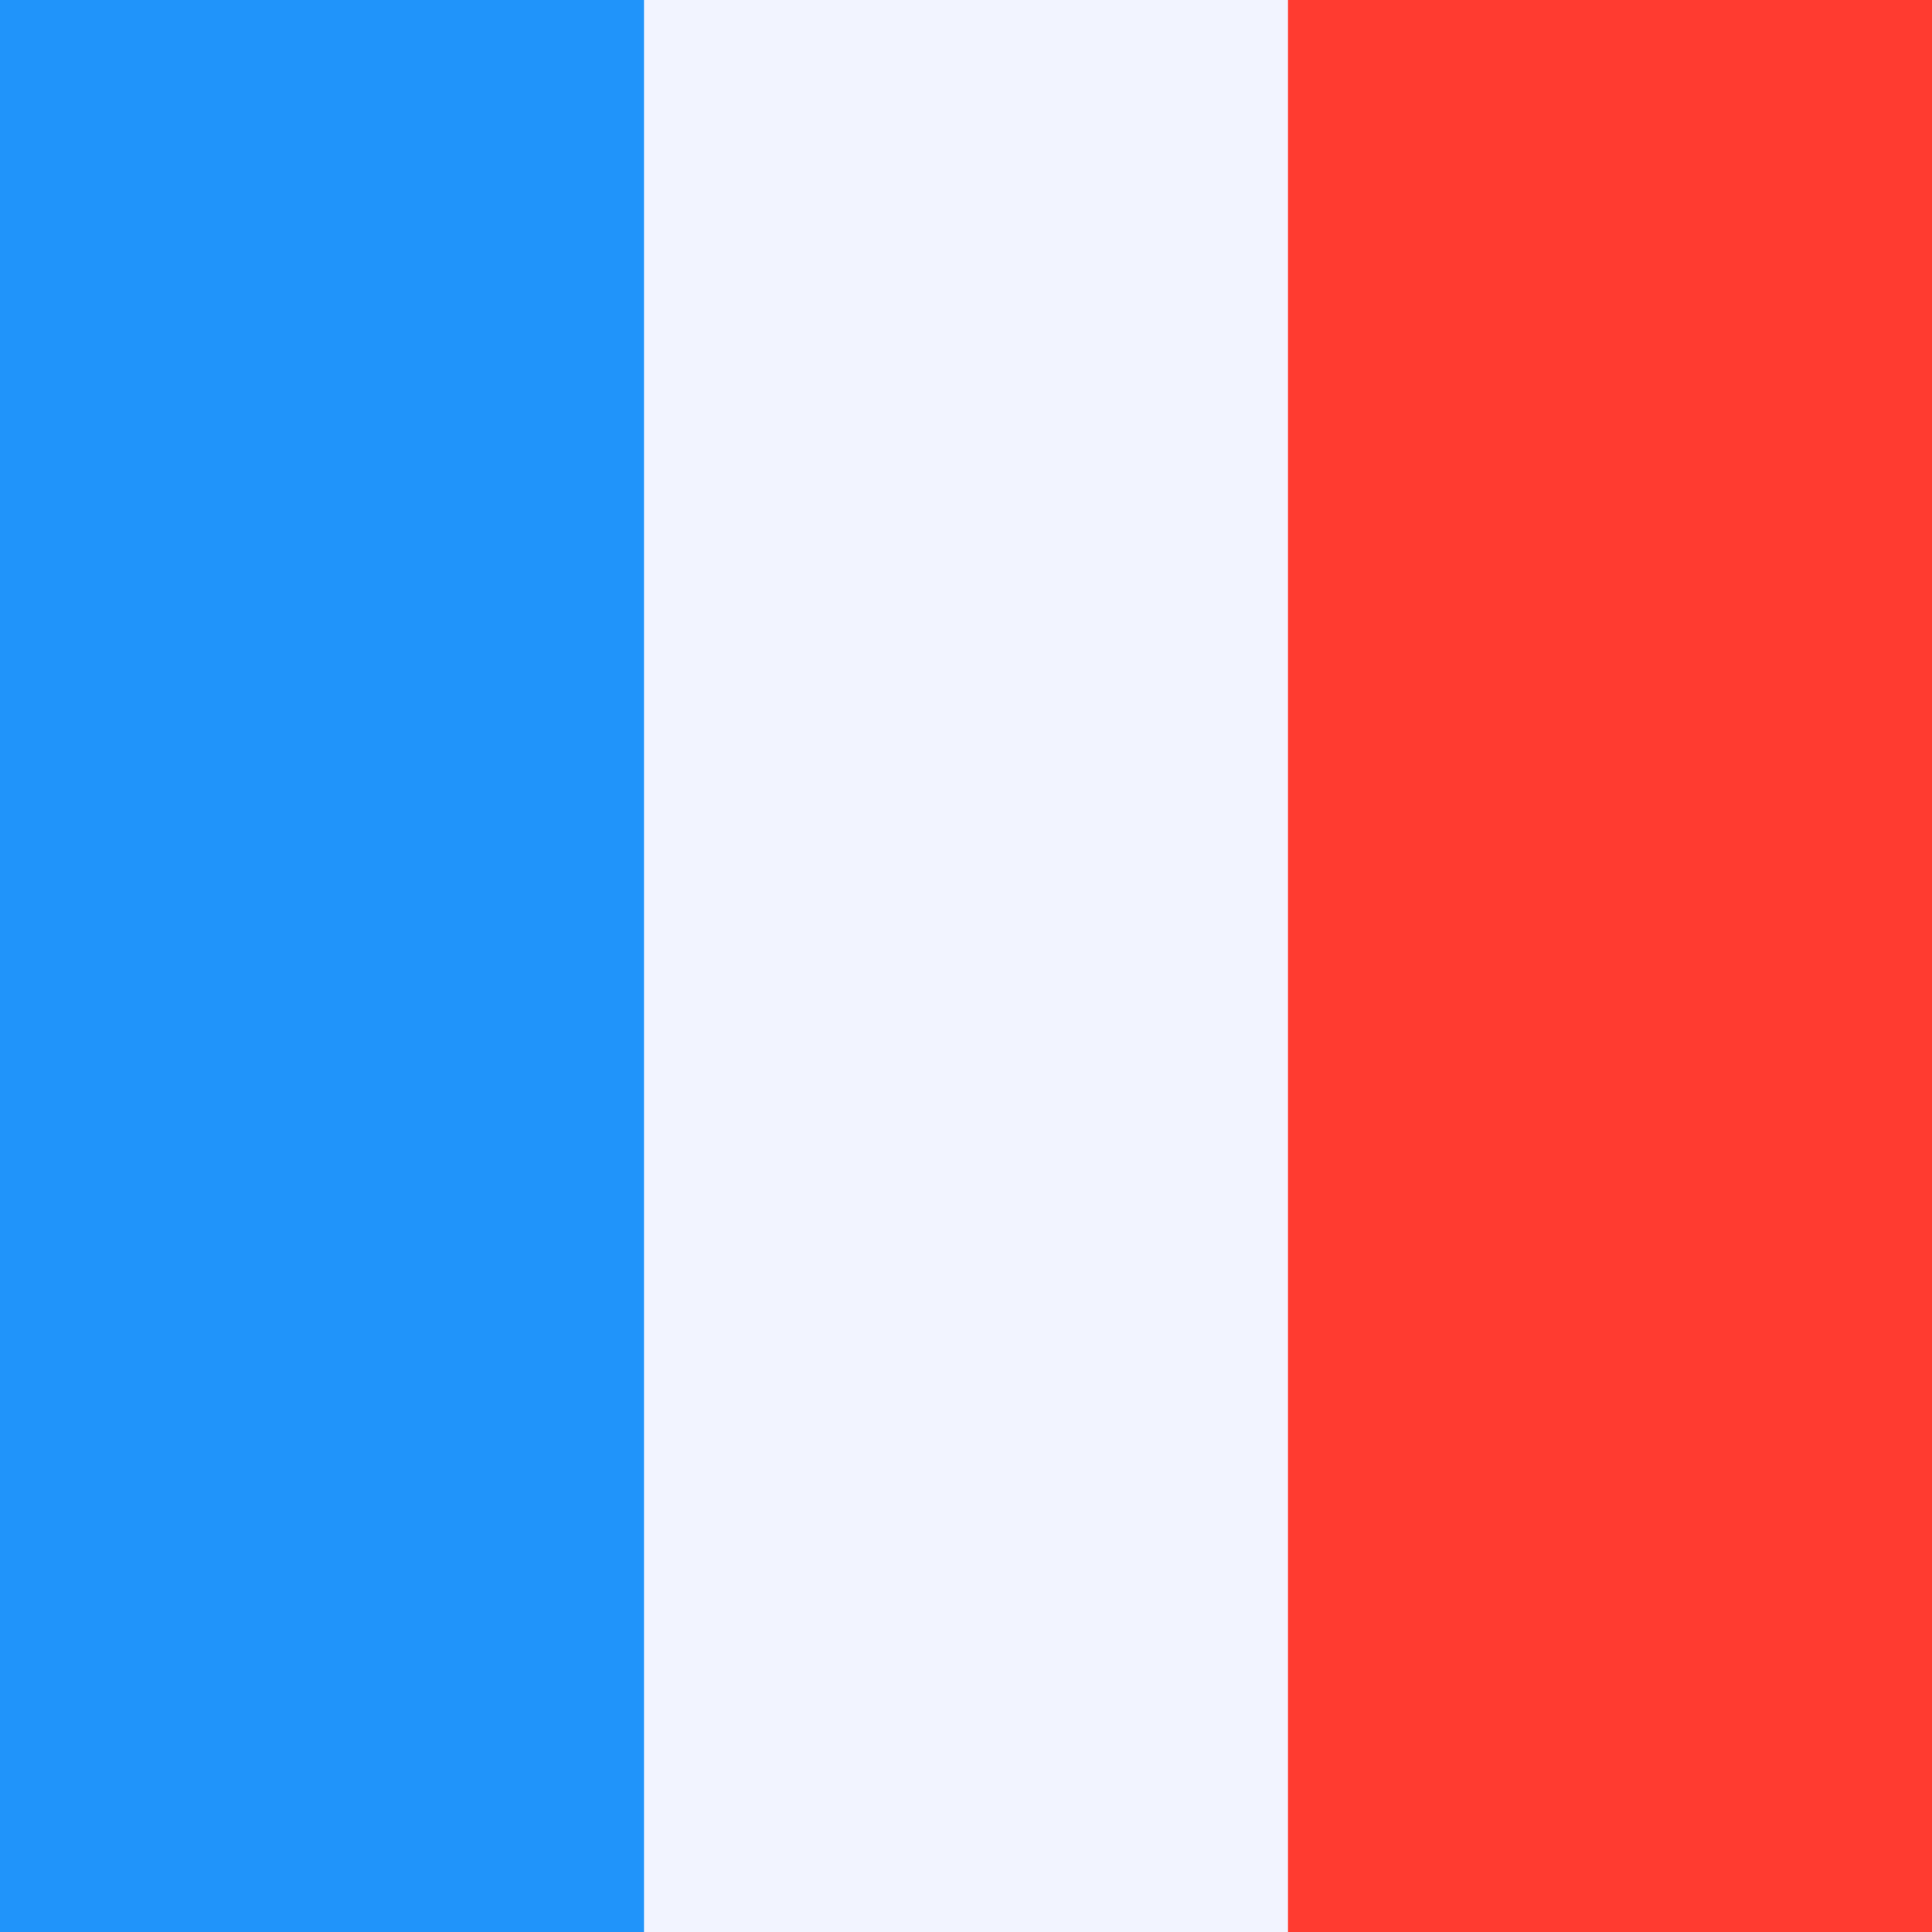 <svg xmlns="http://www.w3.org/2000/svg" xmlns:xlink="http://www.w3.org/1999/xlink" x="0px" y="0px" viewBox="0 0 512 512" style="enable-background:new 0 0 512 512;" xml:space="preserve">
    <rect fill="#f2f4ff" width="512" height="512"/>
    <rect fill="#2094fa" width="170.663" height="512"/>
    <rect fill="#ff3b30" x="341.337" width="170.663" height="512"/>
</svg>
